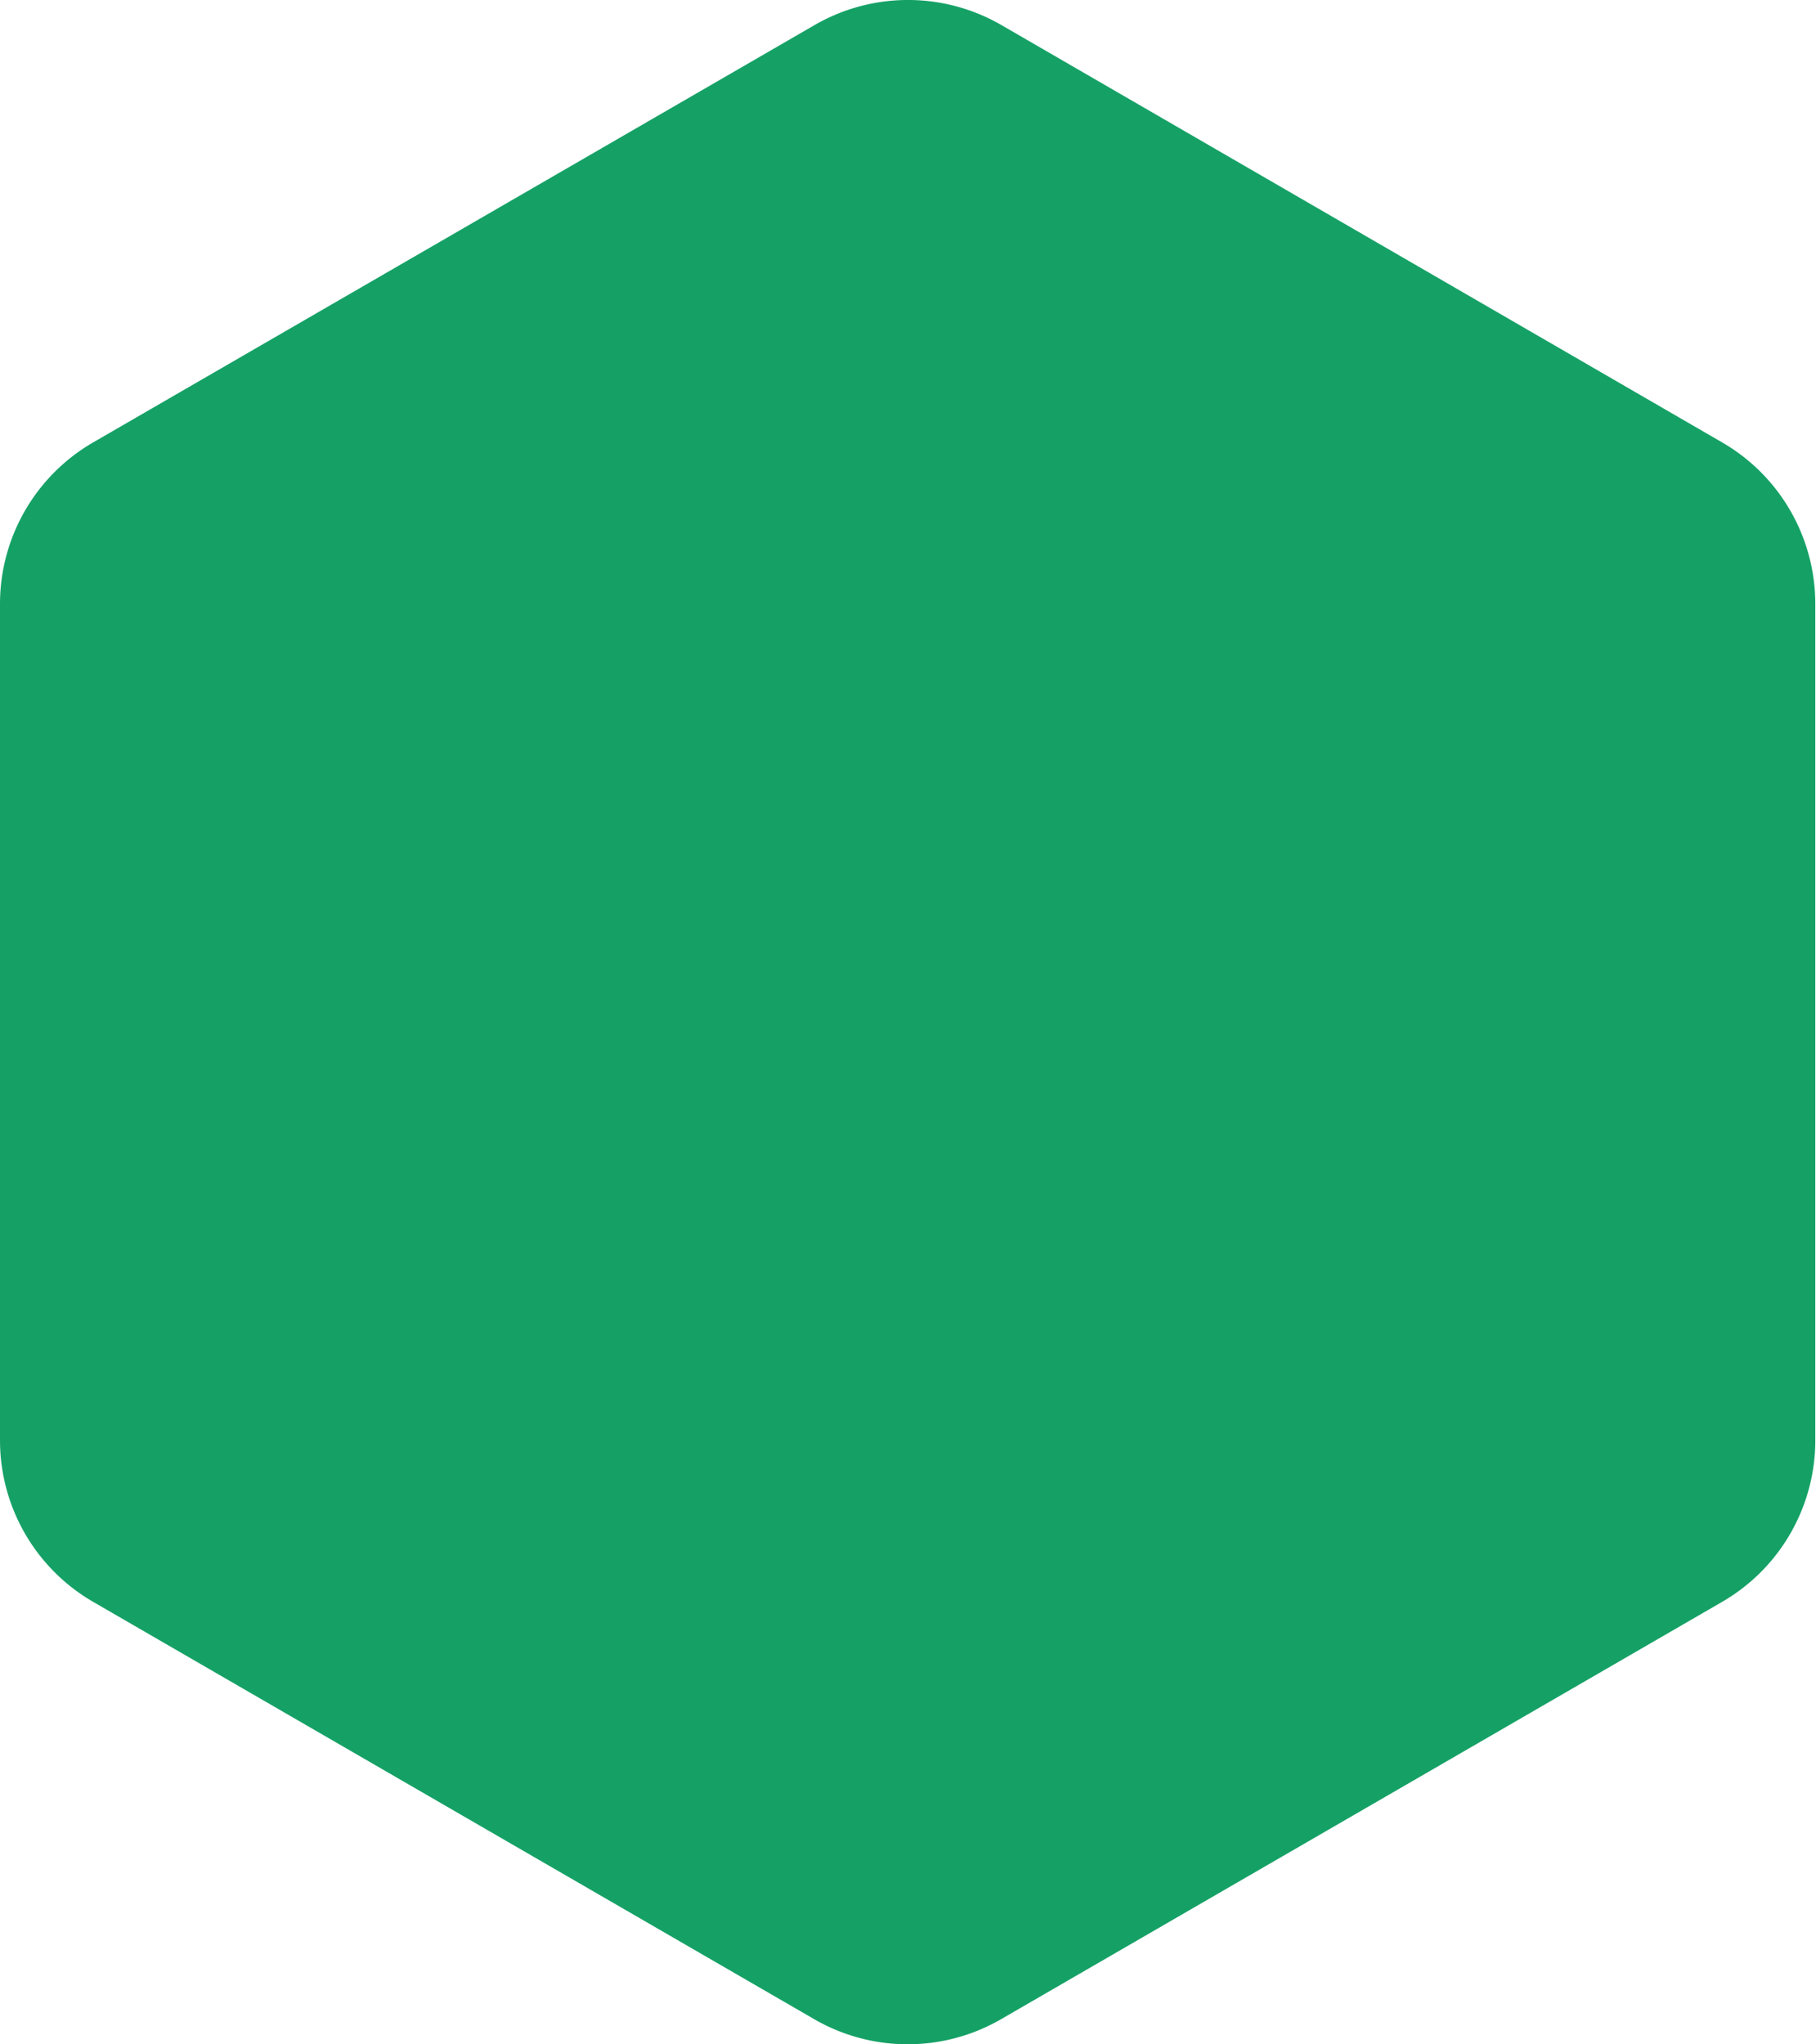 <svg xmlns="http://www.w3.org/2000/svg" width="15.661" height="17.624" viewBox="0 0 15.661 17.624">
  <path id="green_hexagon" d="M0,12.415a1.609,1.609,0,0,0,.8,1.393l6.222,3.6a1.609,1.609,0,0,0,1.611,0l6.222-3.6a1.609,1.609,0,0,0,.8-1.393V5.209a1.609,1.609,0,0,0-.8-1.393L8.636.216a1.609,1.609,0,0,0-1.611,0L.8,3.816A1.609,1.609,0,0,0,0,5.209Z" transform="translate(0 0)" fill="#15a166"/>
</svg>
